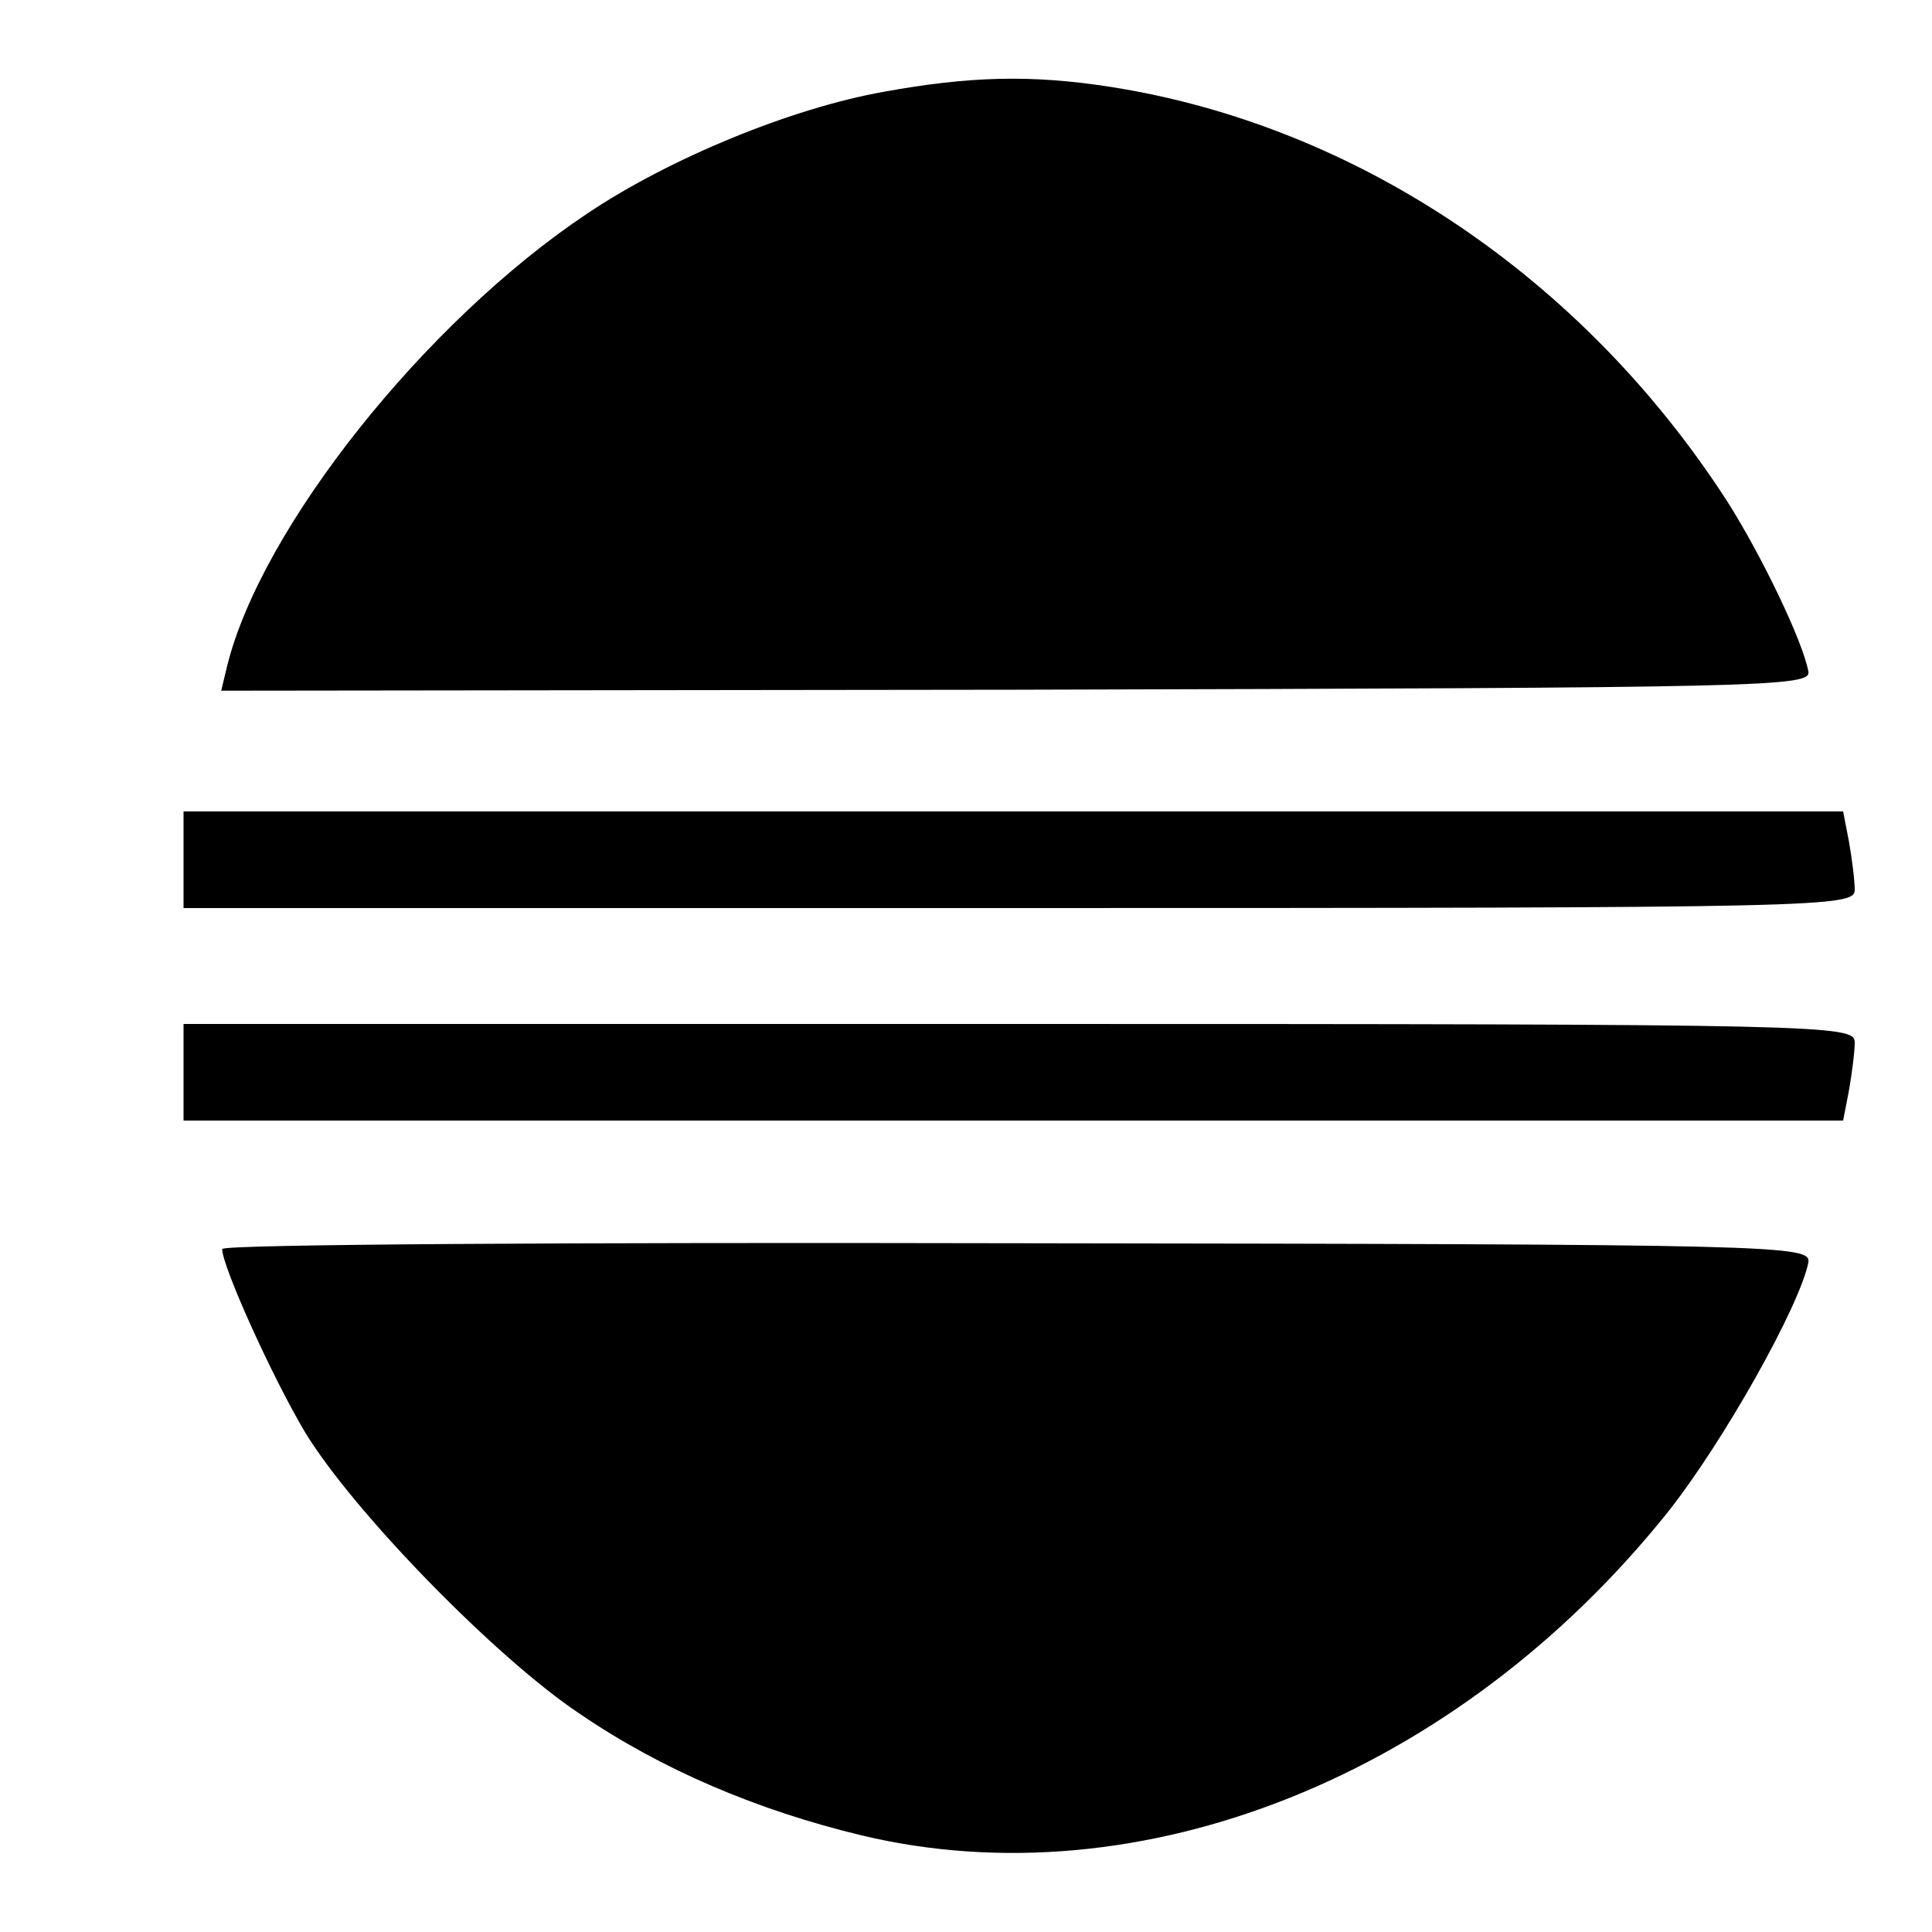 <?xml version="1.0" standalone="no"?>
<!DOCTYPE svg PUBLIC "-//W3C//DTD SVG 20010904//EN"
 "http://www.w3.org/TR/2001/REC-SVG-20010904/DTD/svg10.dtd">
<svg version="1.0" xmlns="http://www.w3.org/2000/svg"
 width="200pt" height="200pt" viewBox="0 0 200 200"
 preserveAspectRatio="xMidYMid meet">
<g transform="translate(0,200) scale(0.1,-0.1)"
fill="#000000" stroke="none">
<path d="M915 1905 c-96 -17 -222 -69 -307 -126 -168 -112 -338 -326 -373
-469 l-6 -25 823 1 c781 2 823 3 820 19 -6 32 -49 121 -84 176 -149 231 -383
389 -638 429 -83 13 -147 11 -235 -5z"/>
<path d="M190 1110 l0 -50 865 0 c839 0 865 1 865 19 0 10 -3 33 -6 50 l-6 31
-859 0 -859 0 0 -50z"/>
<path d="M190 890 l0 -50 859 0 859 0 6 31 c3 17 6 40 6 50 0 18 -26 19 -865
19 l-865 0 0 -50z"/>
<path d="M230 707 c0 -18 52 -133 86 -190 50 -82 197 -233 284 -291 85 -58
184 -100 292 -126 289 -69 616 62 834 334 58 73 137 214 146 259 3 18 -26 19
-820 20 -452 1 -822 -1 -822 -6z"/>
</g>
</svg>

